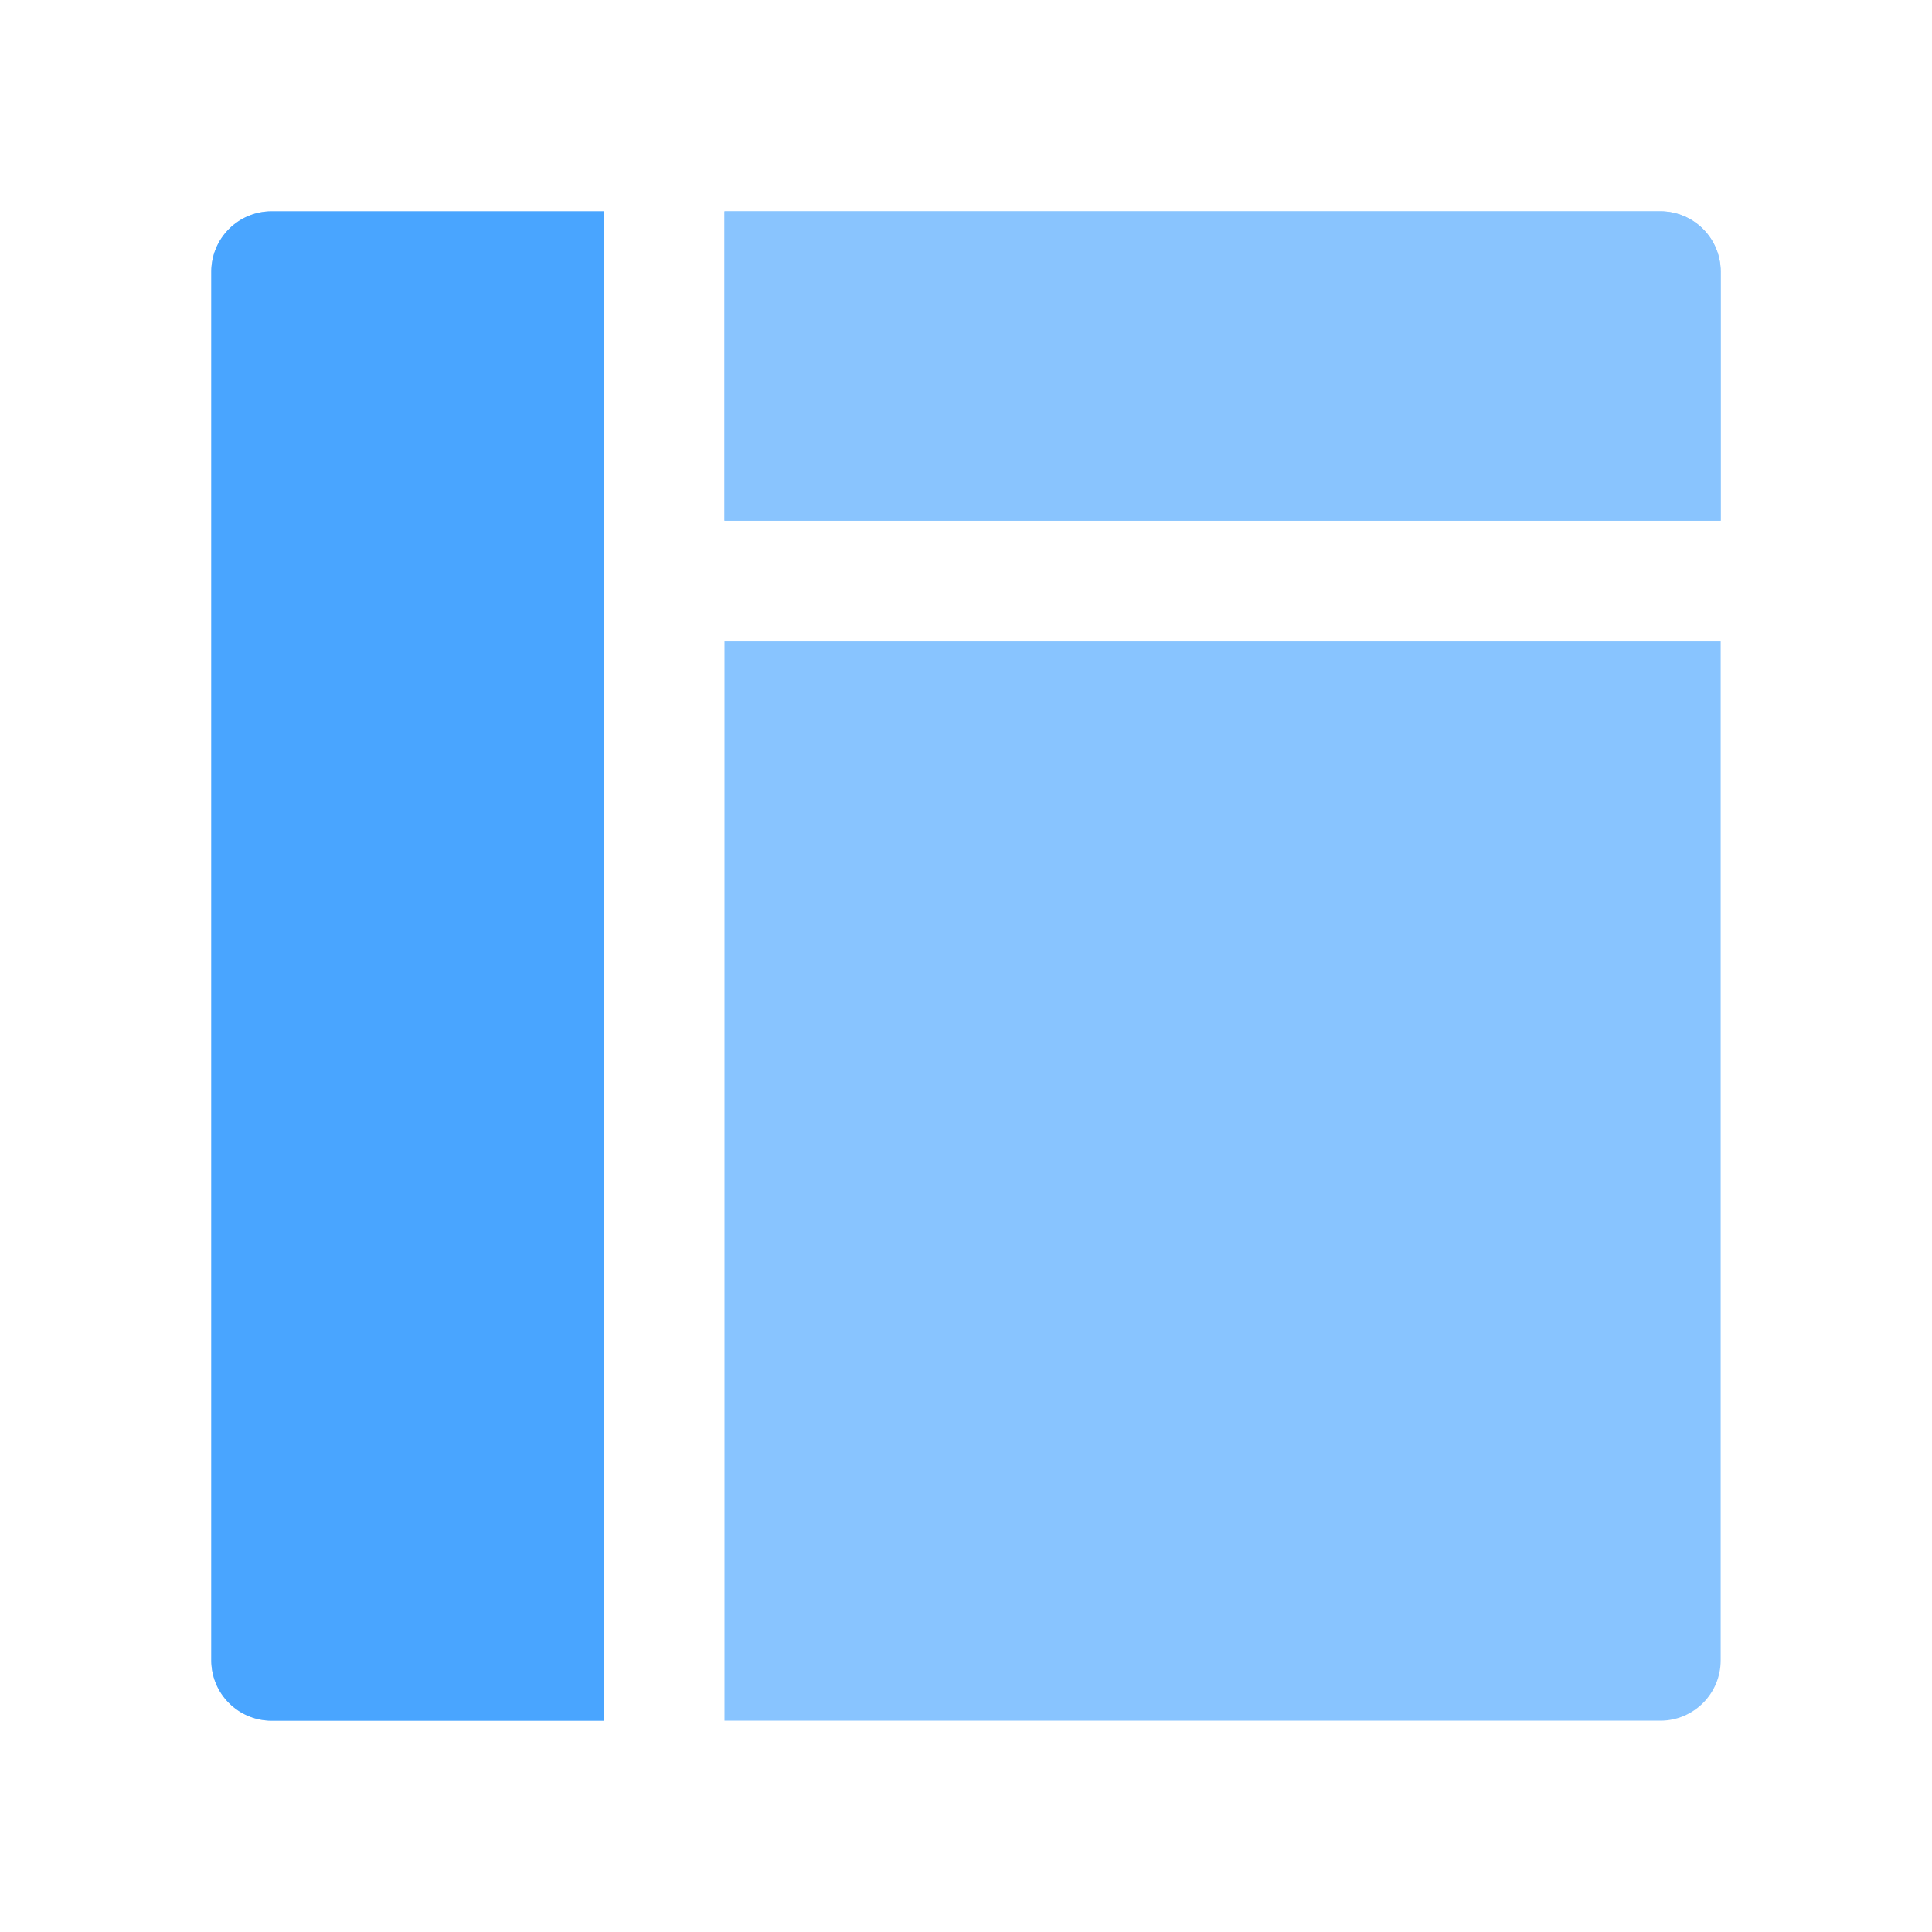 <?xml version="1.0" encoding="UTF-8"?>
<svg width="32px" height="32px" viewBox="0 0 32 32" version="1.1" xmlns="http://www.w3.org/2000/svg" xmlns:xlink="http://www.w3.org/1999/xlink">
    <!-- Generator: Sketch 59.1 (86144) - https://sketch.com -->
    <title>04</title>
    <desc>Created with Sketch.</desc>
    <g id="04" stroke="none" stroke-width="1" fill="none" fill-rule="evenodd">
        <g id="layout-fill">
            <rect id="矩形" fill="#000000" fill-rule="nonzero" opacity="0" x="0" y="0" width="32" height="32"></rect>
            <path d="M12,28.5 L27.5,28.5 C28.053,28.5 28.5,28.053 28.5,27.5 L28.5,10.625 L12,10.625 L12,28.5 Z M27.5,3.5 L12,3.5 L12,8.625 L28.5,8.625 L28.5,4.5 C28.5,3.947 28.053,3.5 27.5,3.5 Z M3.5,4.5 L3.5,27.5 C3.5,28.053 3.947,28.5 4.5,28.5 L10,28.5 L10,3.5 L4.5,3.5 C3.947,3.5 3.5,3.947 3.5,4.5 Z" id="形状" fill="#88C4FF" fill-rule="nonzero"></path>
            <path d="M27.5,3.5 L12,3.5 L12,8.625 L28.5,8.625 L28.5,4.5 C28.5,3.947 28.053,3.5 27.5,3.5 Z" id="路径" fill="#89C4FE"></path>
            <path d="M3.5,4.5 L3.5,27.5 C3.5,28.053 3.947,28.5 4.5,28.5 L10,28.5 L10,3.5 L4.5,3.5 C3.947,3.5 3.5,3.947 3.5,4.5 Z" id="路径" fill="#49A5FF"></path>
        </g>
    </g>
</svg>